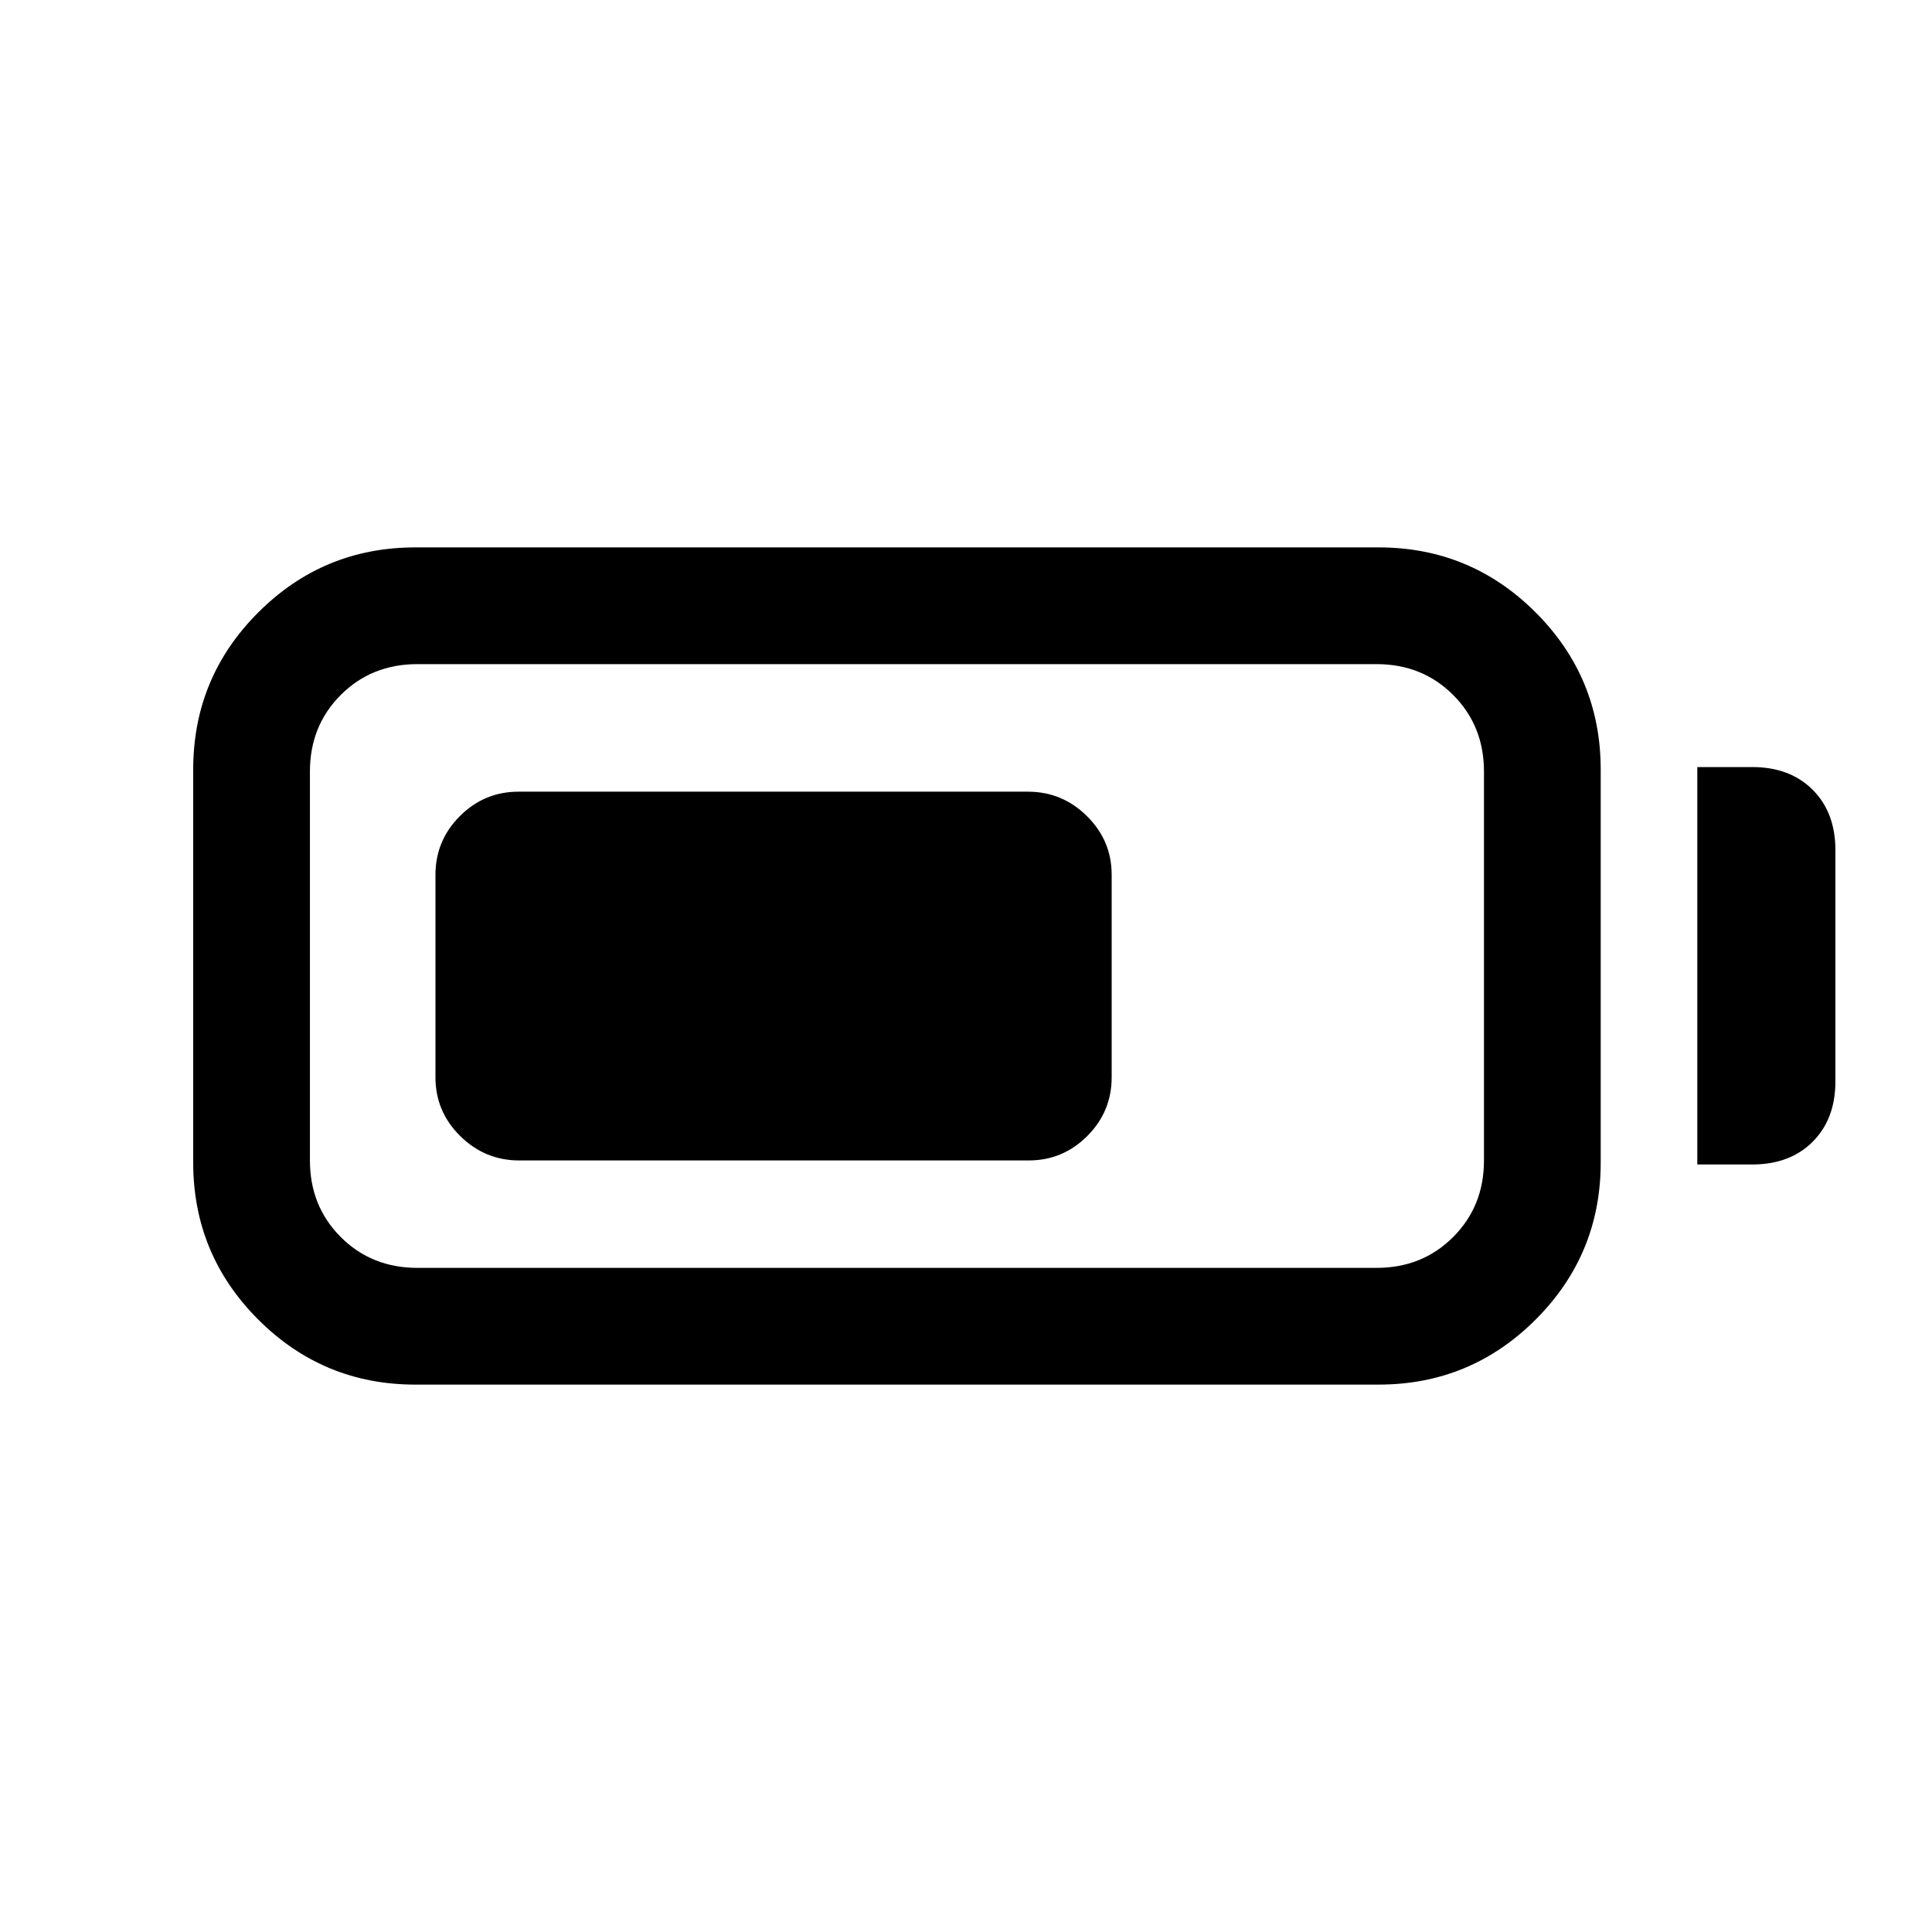 <svg xmlns="http://www.w3.org/2000/svg" height="20" viewBox="0 -960 960 960" width="20"><path d="M206.38-272q-45.74 0-78.06-32.32T96-382.38v-195.24q0-45.74 32.32-78.06T206.38-688H685q45.74 0 78.06 32.32t32.32 78.06v195.24q0 45.74-32.32 78.06T685-272H206.38Zm1-58H684q22.74 0 38.06-15.32 15.32-15.33 15.32-38.06v-193.24q0-22.73-15.32-38.06Q706.74-630 684-630H207.38q-22.73 0-38.06 15.32Q154-599.35 154-576.62v193.24q0 22.73 15.32 38.06Q184.65-330 207.38-330Zm636-51.38v-197.47h27.31q18.73 0 30.02 11.29T912-537.54v114.85q0 18.73-11.29 30.02t-30.02 11.29h-27.31Zm-627-43.31v-100.62q0-17.03 12.13-29.17t29.15-12.14h253.13q17.02 0 29.31 12.14 12.28 12.14 12.28 29.17v100.62q0 17.03-12.12 29.17-12.13 12.14-29.15 12.14H257.98q-17.02 0-29.31-12.14t-12.29-29.17Z"/></svg>